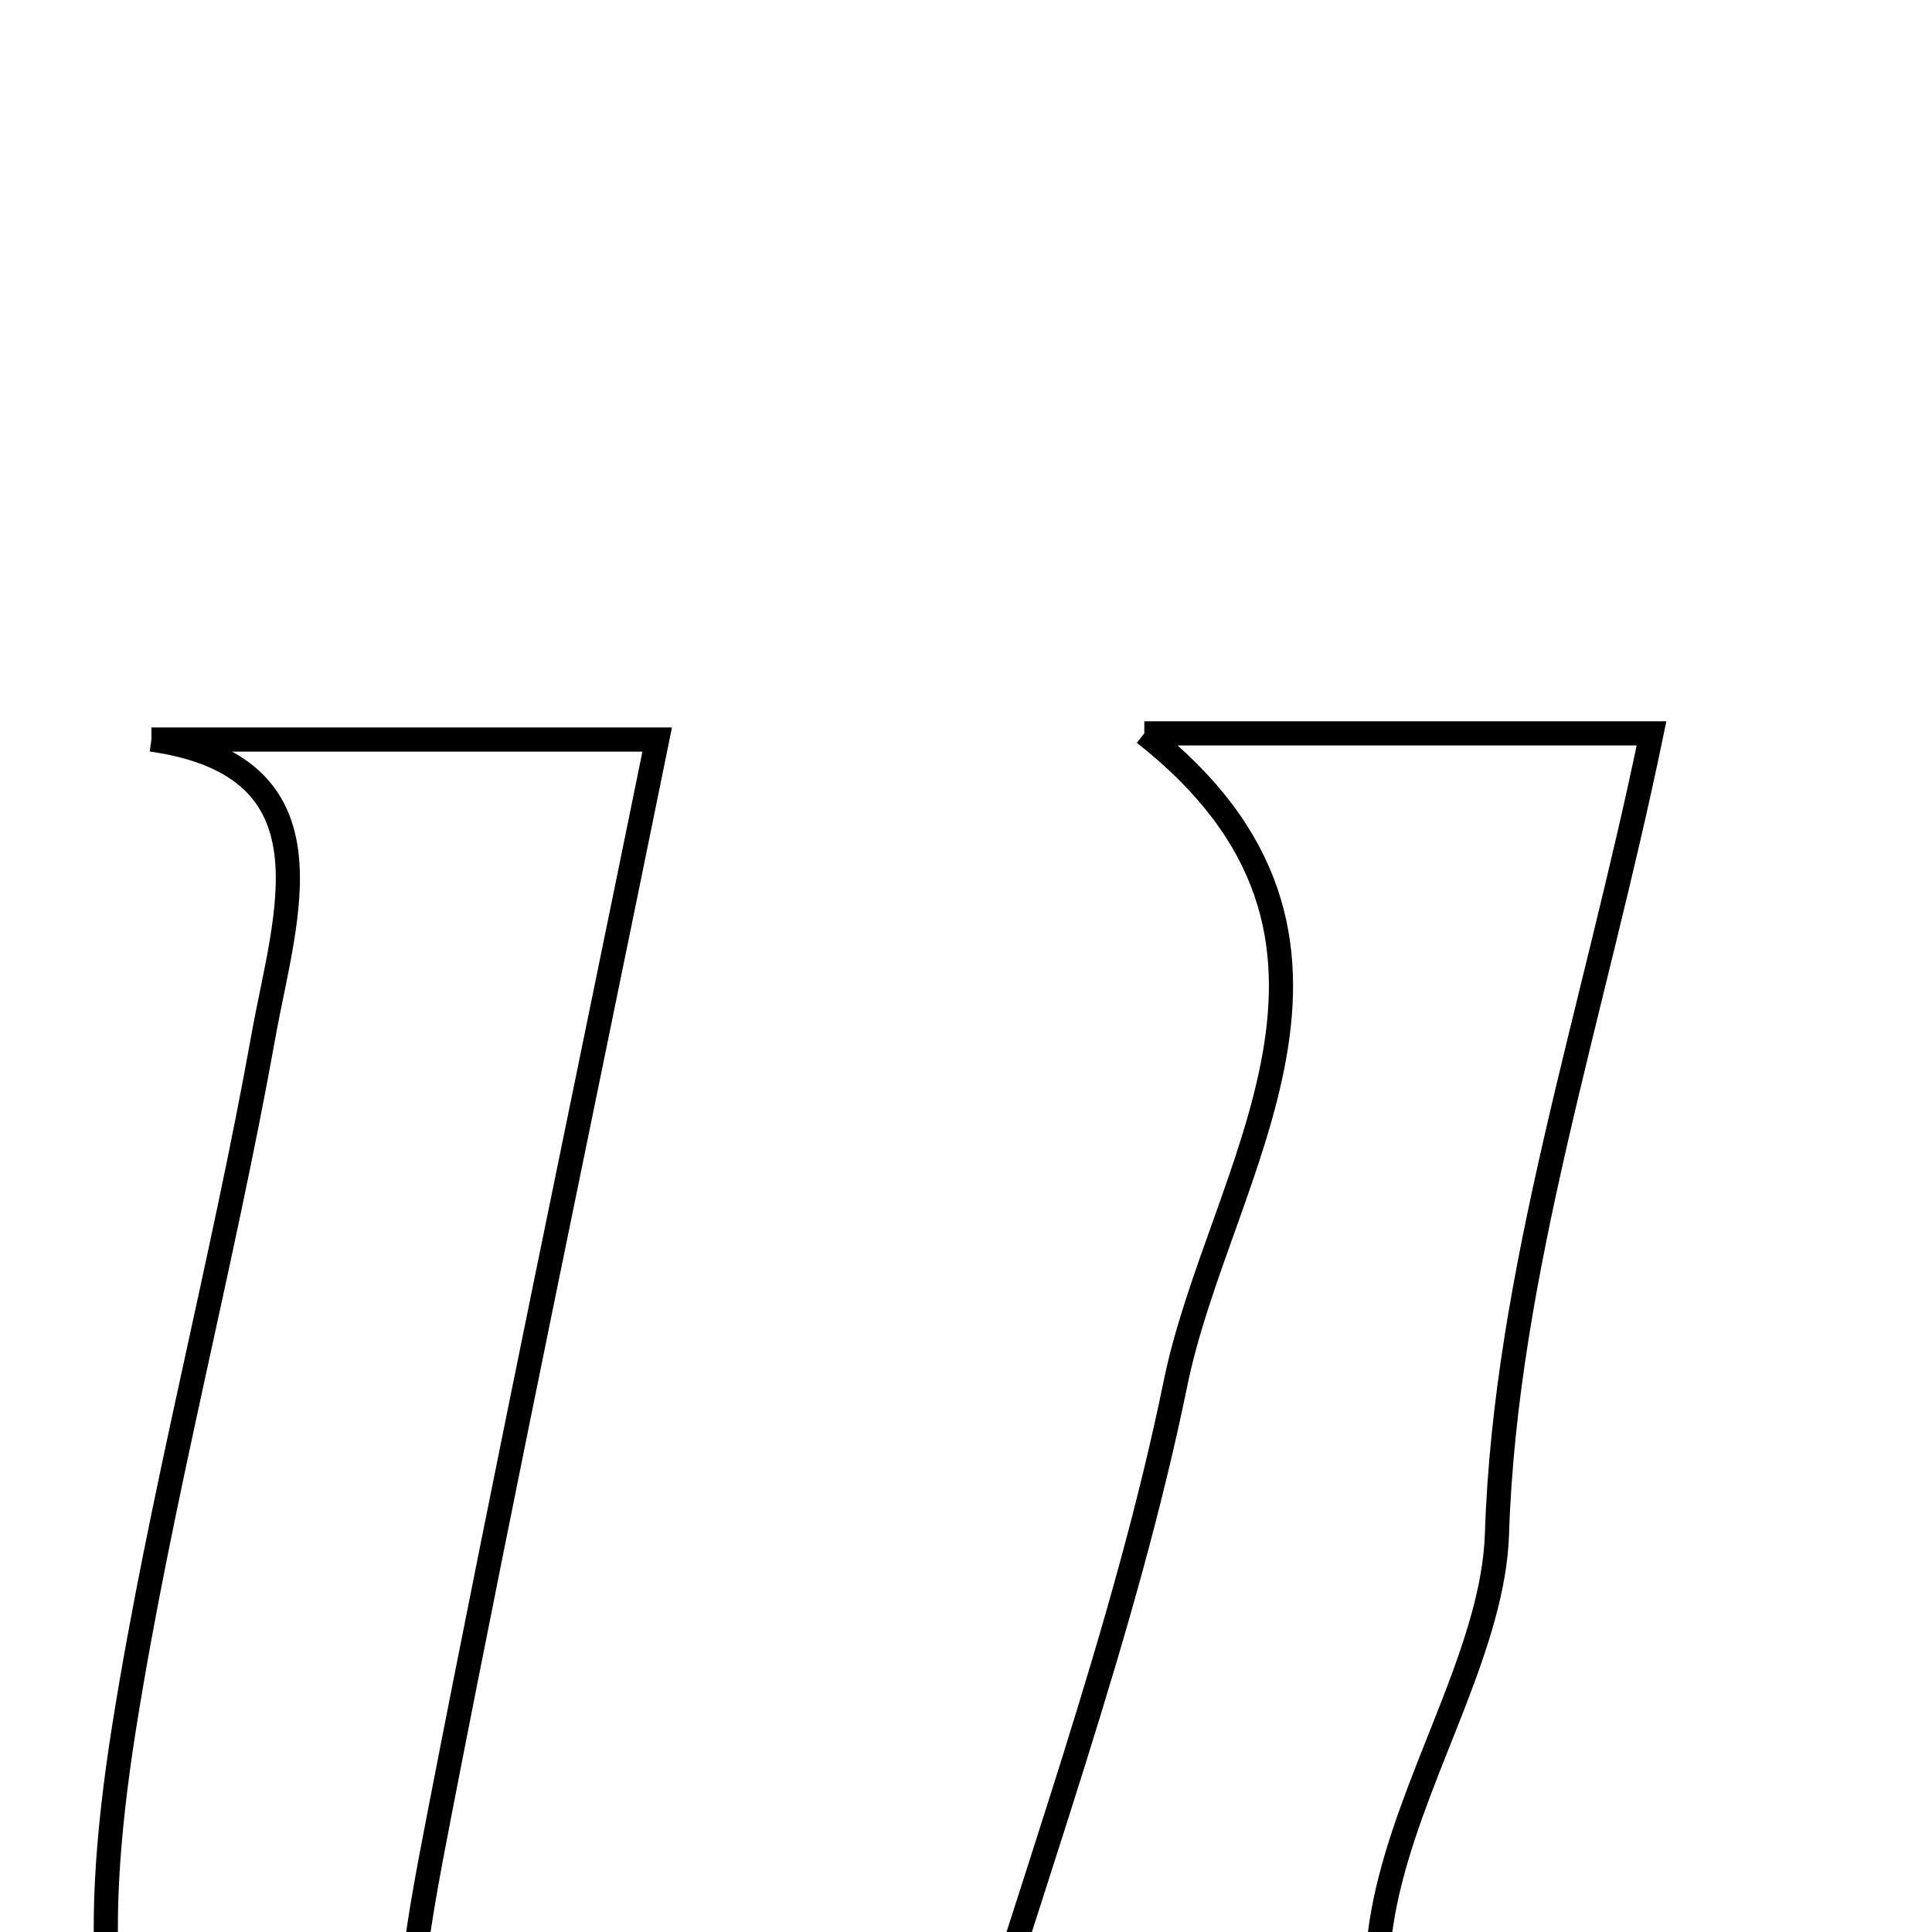 <svg xmlns="http://www.w3.org/2000/svg" viewBox="0.0 0.0 24.0 24.0" height="200px" width="200px"><path fill="none" stroke="black" stroke-width=".3" stroke-opacity="1.0"  filling="0" d="M14.215 9.11 C16.055 9.11 17.87 9.11 20.516 9.11 C19.794 12.605 18.7 15.812 18.596 19.053 C18.509 21.765 14.992 24.885 19.088 27.749 C16.487 27.461 13.885 27.175 11.741 26.938 C12.836 23.294 13.967 20.286 14.604 17.178 C15.145 14.542 17.467 11.662 14.215 9.11"></path>
<path fill="none" stroke="black" stroke-width=".3" stroke-opacity="1.0"  filling="0" d="M1.881 9.187 C3.84 9.187 5.799 9.187 8.164 9.187 C7.222 13.814 6.313 18.141 5.469 22.483 C4.766 26.101 4.843 26.199 8.099 28.153 C2.232 28.555 0.661 27.005 1.542 21.455 C2.001 18.568 2.76 15.73 3.276 12.851 C3.544 11.364 4.22 9.52 1.881 9.187"></path></svg>
